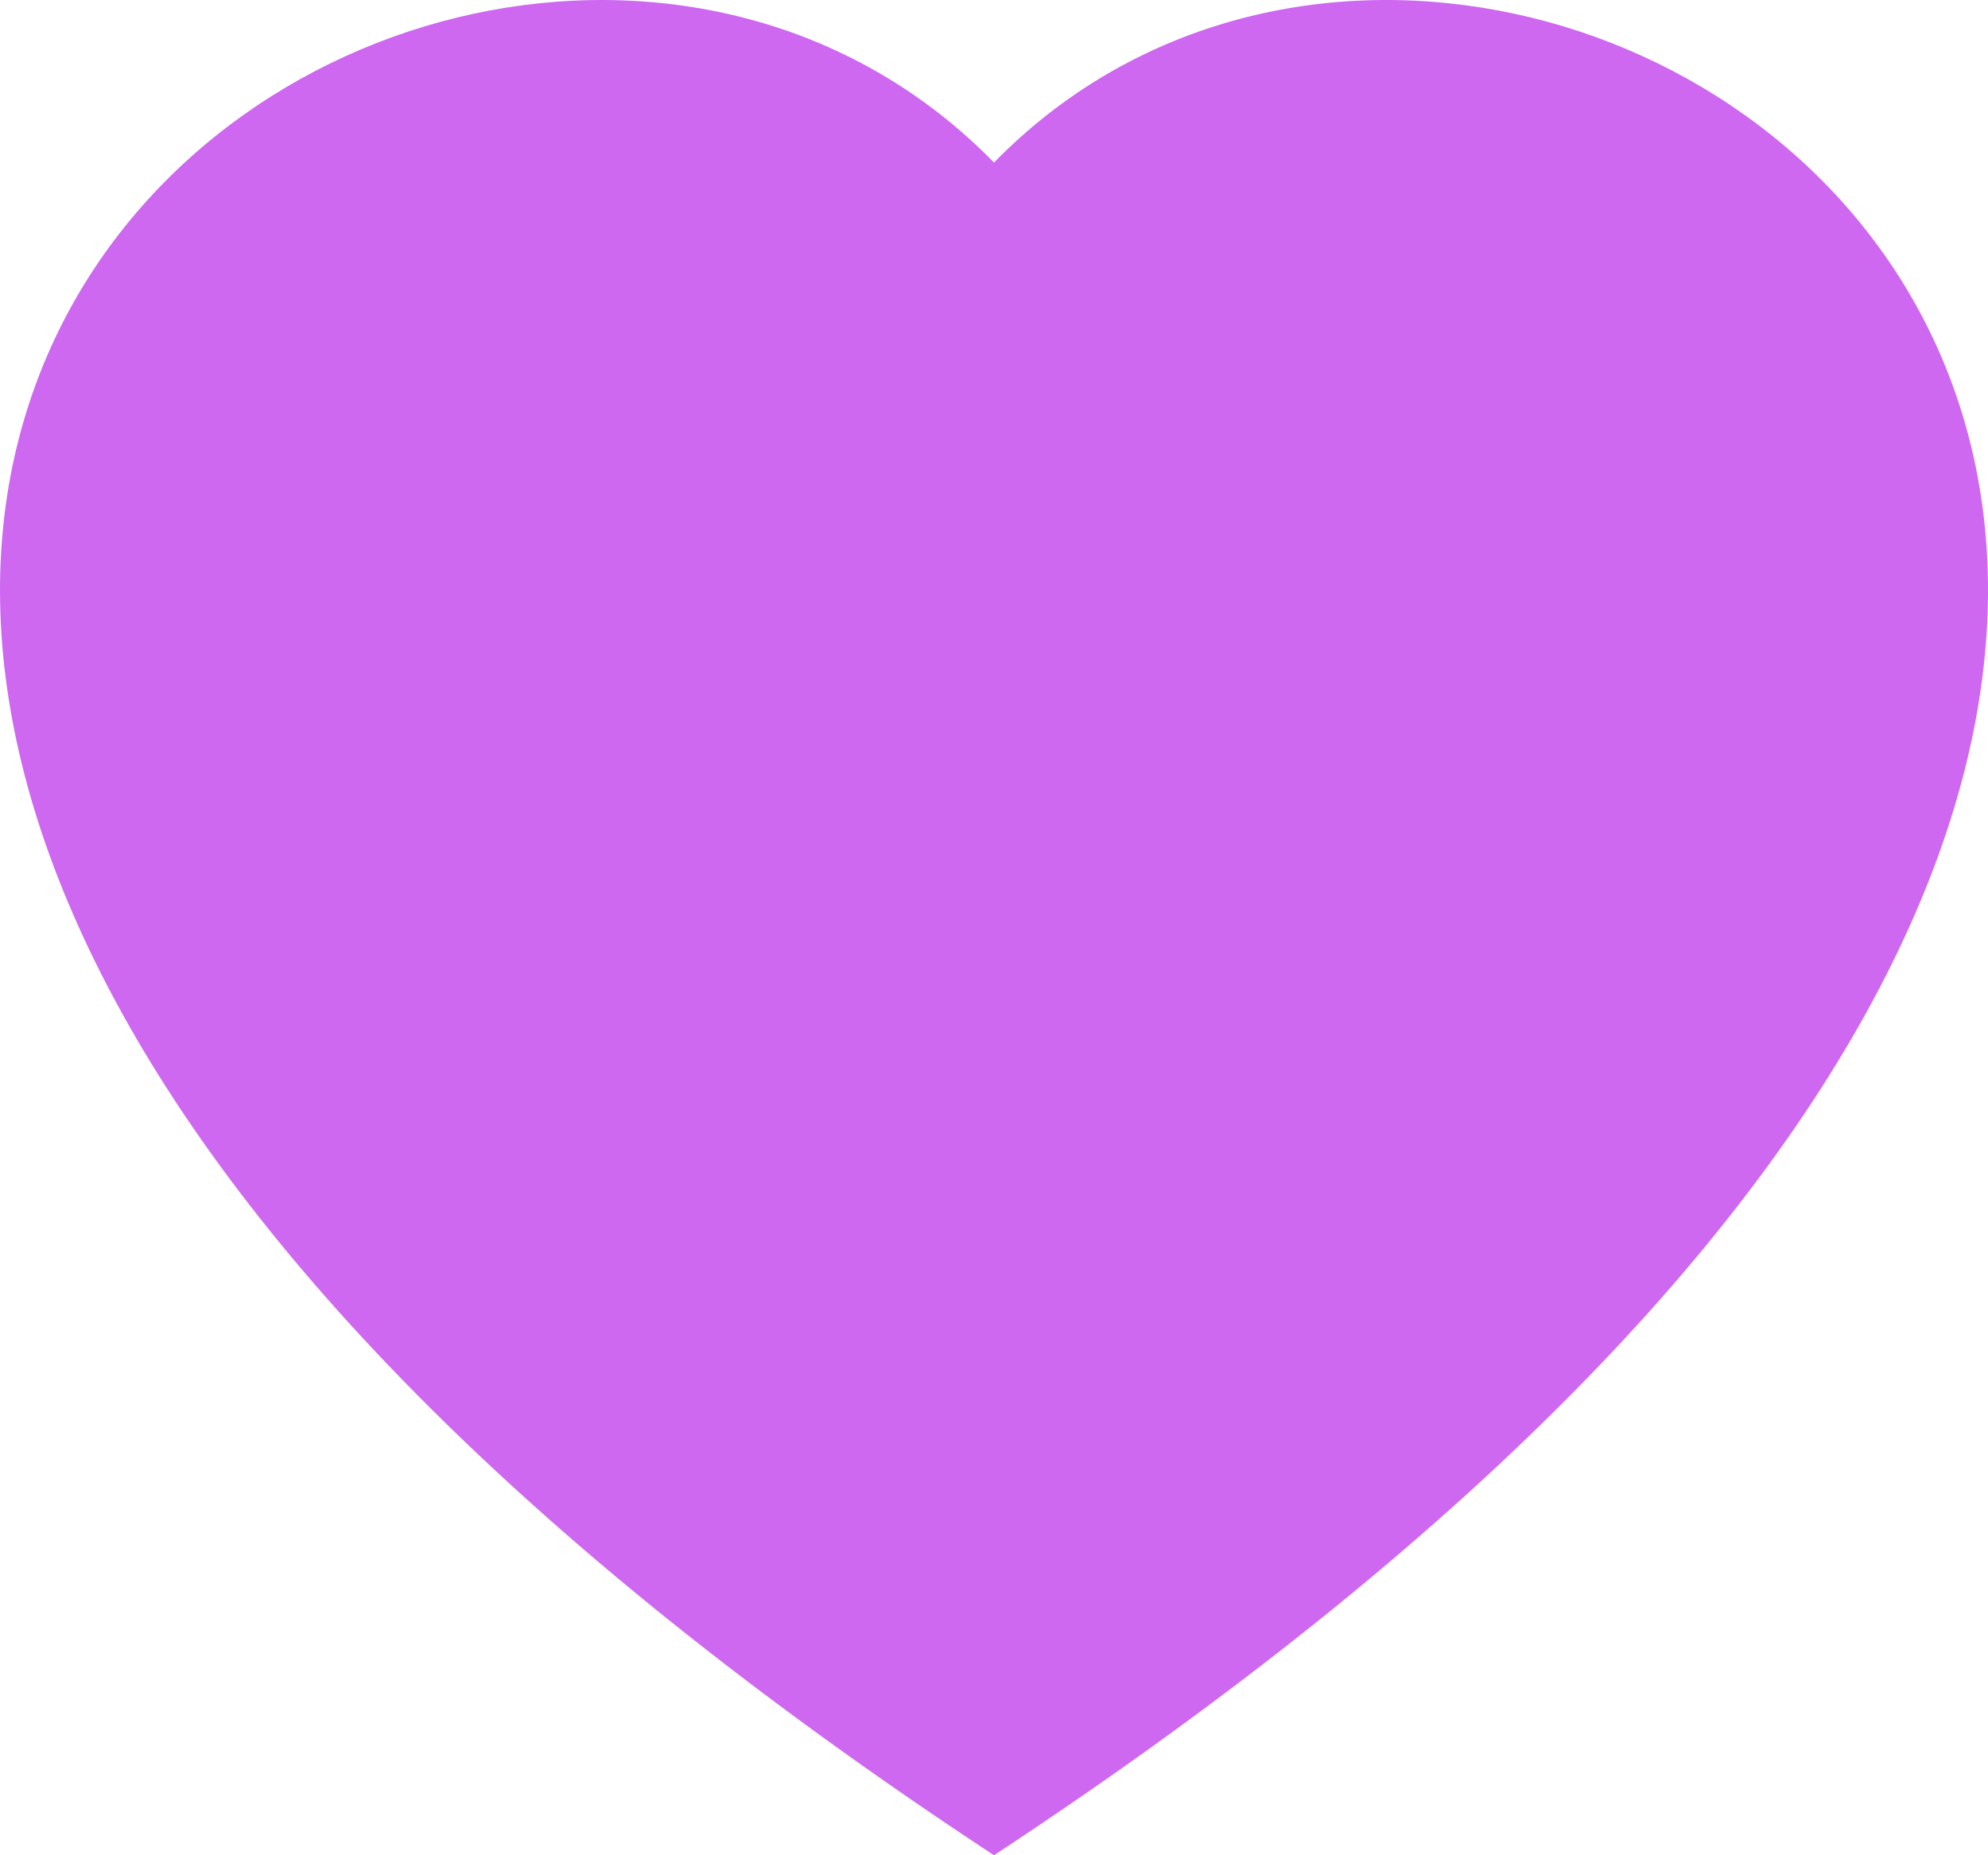 <svg width="30" height="28" viewBox="0 0 30 28" fill="none" xmlns="http://www.w3.org/2000/svg">
<path fill-rule="evenodd" clip-rule="evenodd" d="M15 2.453C23.322 -6.063 44.127 8.839 15 28C-14.127 8.841 6.679 -6.063 15 2.453Z" fill="#CE68F0"/>
</svg>
